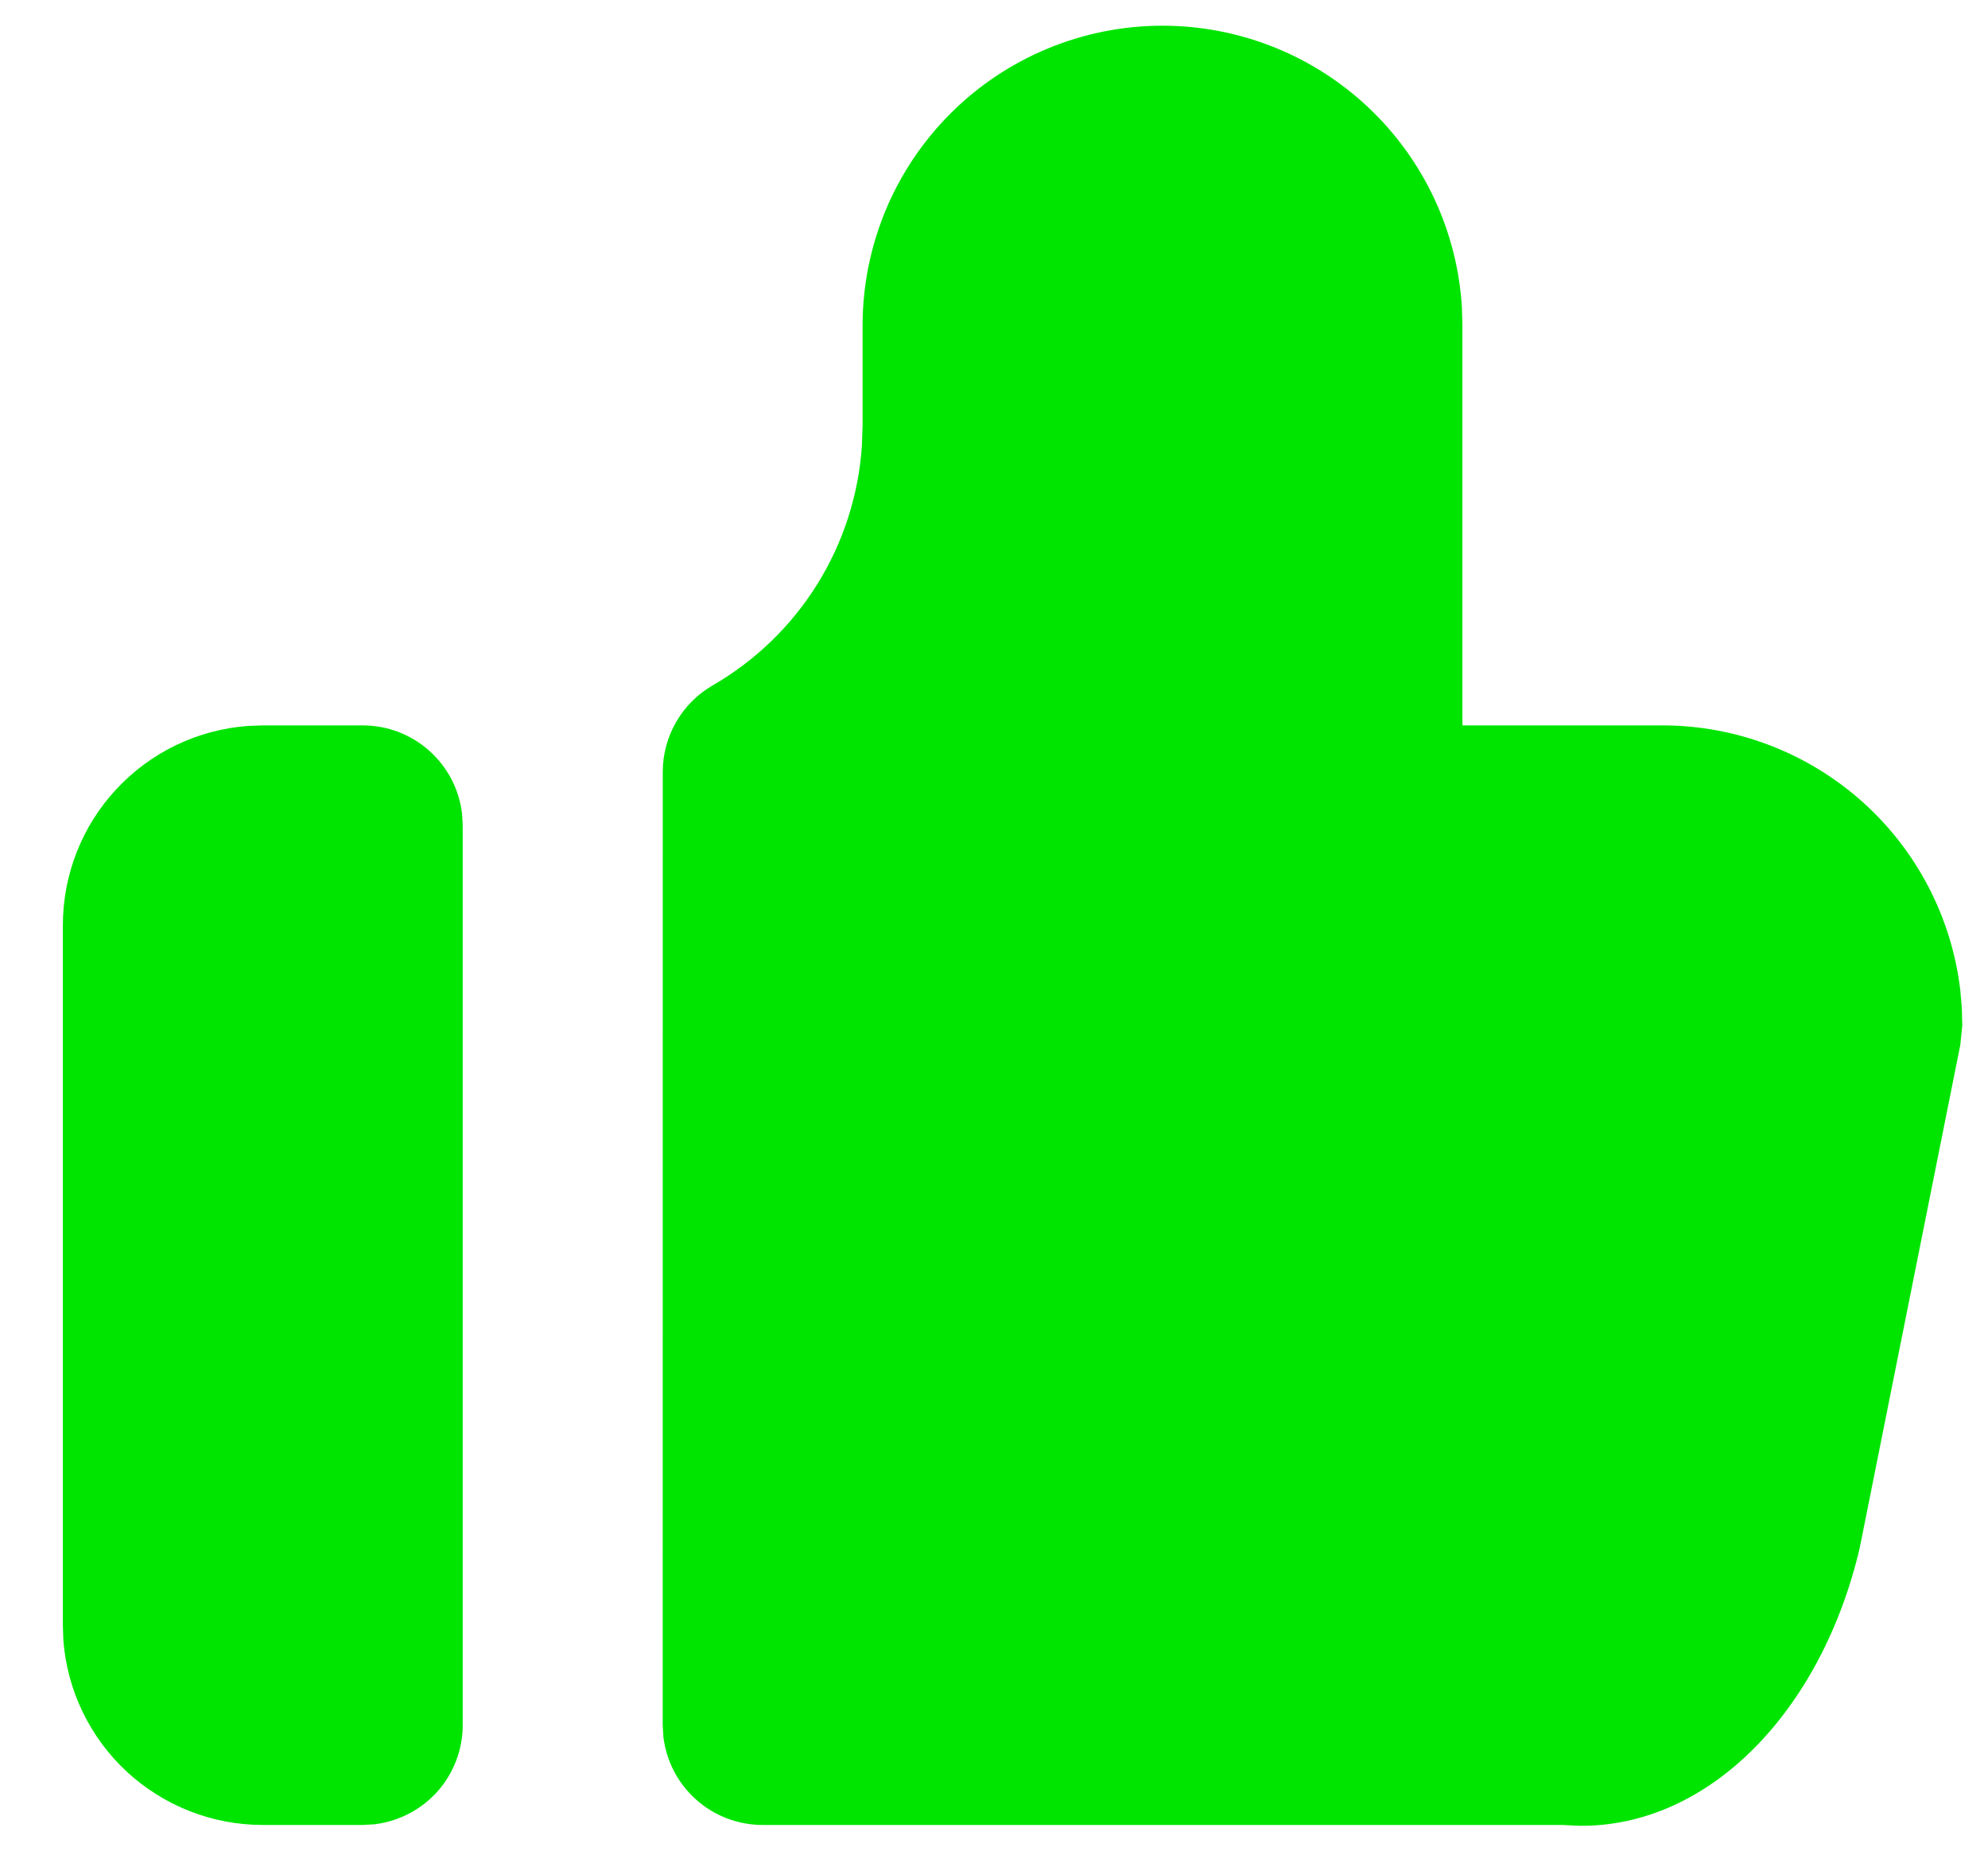 <svg width="29" height="27" viewBox="0 0 29 27" fill="none" xmlns="http://www.w3.org/2000/svg">
<path d="M16.958 0.375C18.074 0.375 19.148 0.801 19.96 1.567C20.772 2.332 21.261 3.379 21.326 4.493L21.333 4.75V10.583H24.25C25.322 10.583 26.357 10.977 27.158 11.689C27.959 12.401 28.471 13.383 28.596 14.448L28.618 14.702L28.625 14.958L28.596 15.244L27.129 22.582C26.573 24.954 24.938 26.66 23.031 26.637L22.792 26.625H11.125C10.768 26.625 10.423 26.494 10.156 26.256C9.889 26.019 9.719 25.692 9.677 25.337L9.667 25.167L9.668 11.26C9.668 11.004 9.736 10.753 9.864 10.532C9.992 10.31 10.176 10.126 10.397 9.999C11.019 9.639 11.543 9.132 11.922 8.523C12.302 7.913 12.525 7.219 12.573 6.503L12.583 6.208V4.75C12.583 3.59 13.044 2.477 13.865 1.656C14.685 0.836 15.798 0.375 16.958 0.375ZM5.292 10.583C5.649 10.583 5.994 10.714 6.261 10.952C6.528 11.189 6.698 11.516 6.74 11.871L6.75 12.042V25.167C6.75 25.524 6.619 25.869 6.382 26.136C6.144 26.402 5.817 26.573 5.462 26.615L5.292 26.625H3.833C3.098 26.625 2.389 26.347 1.849 25.847C1.31 25.347 0.979 24.661 0.924 23.927L0.917 23.708V13.5C0.917 12.764 1.194 12.055 1.695 11.516C2.195 10.976 2.881 10.646 3.615 10.591L3.833 10.583H5.292Z" fill="#00E500"/>
</svg>

